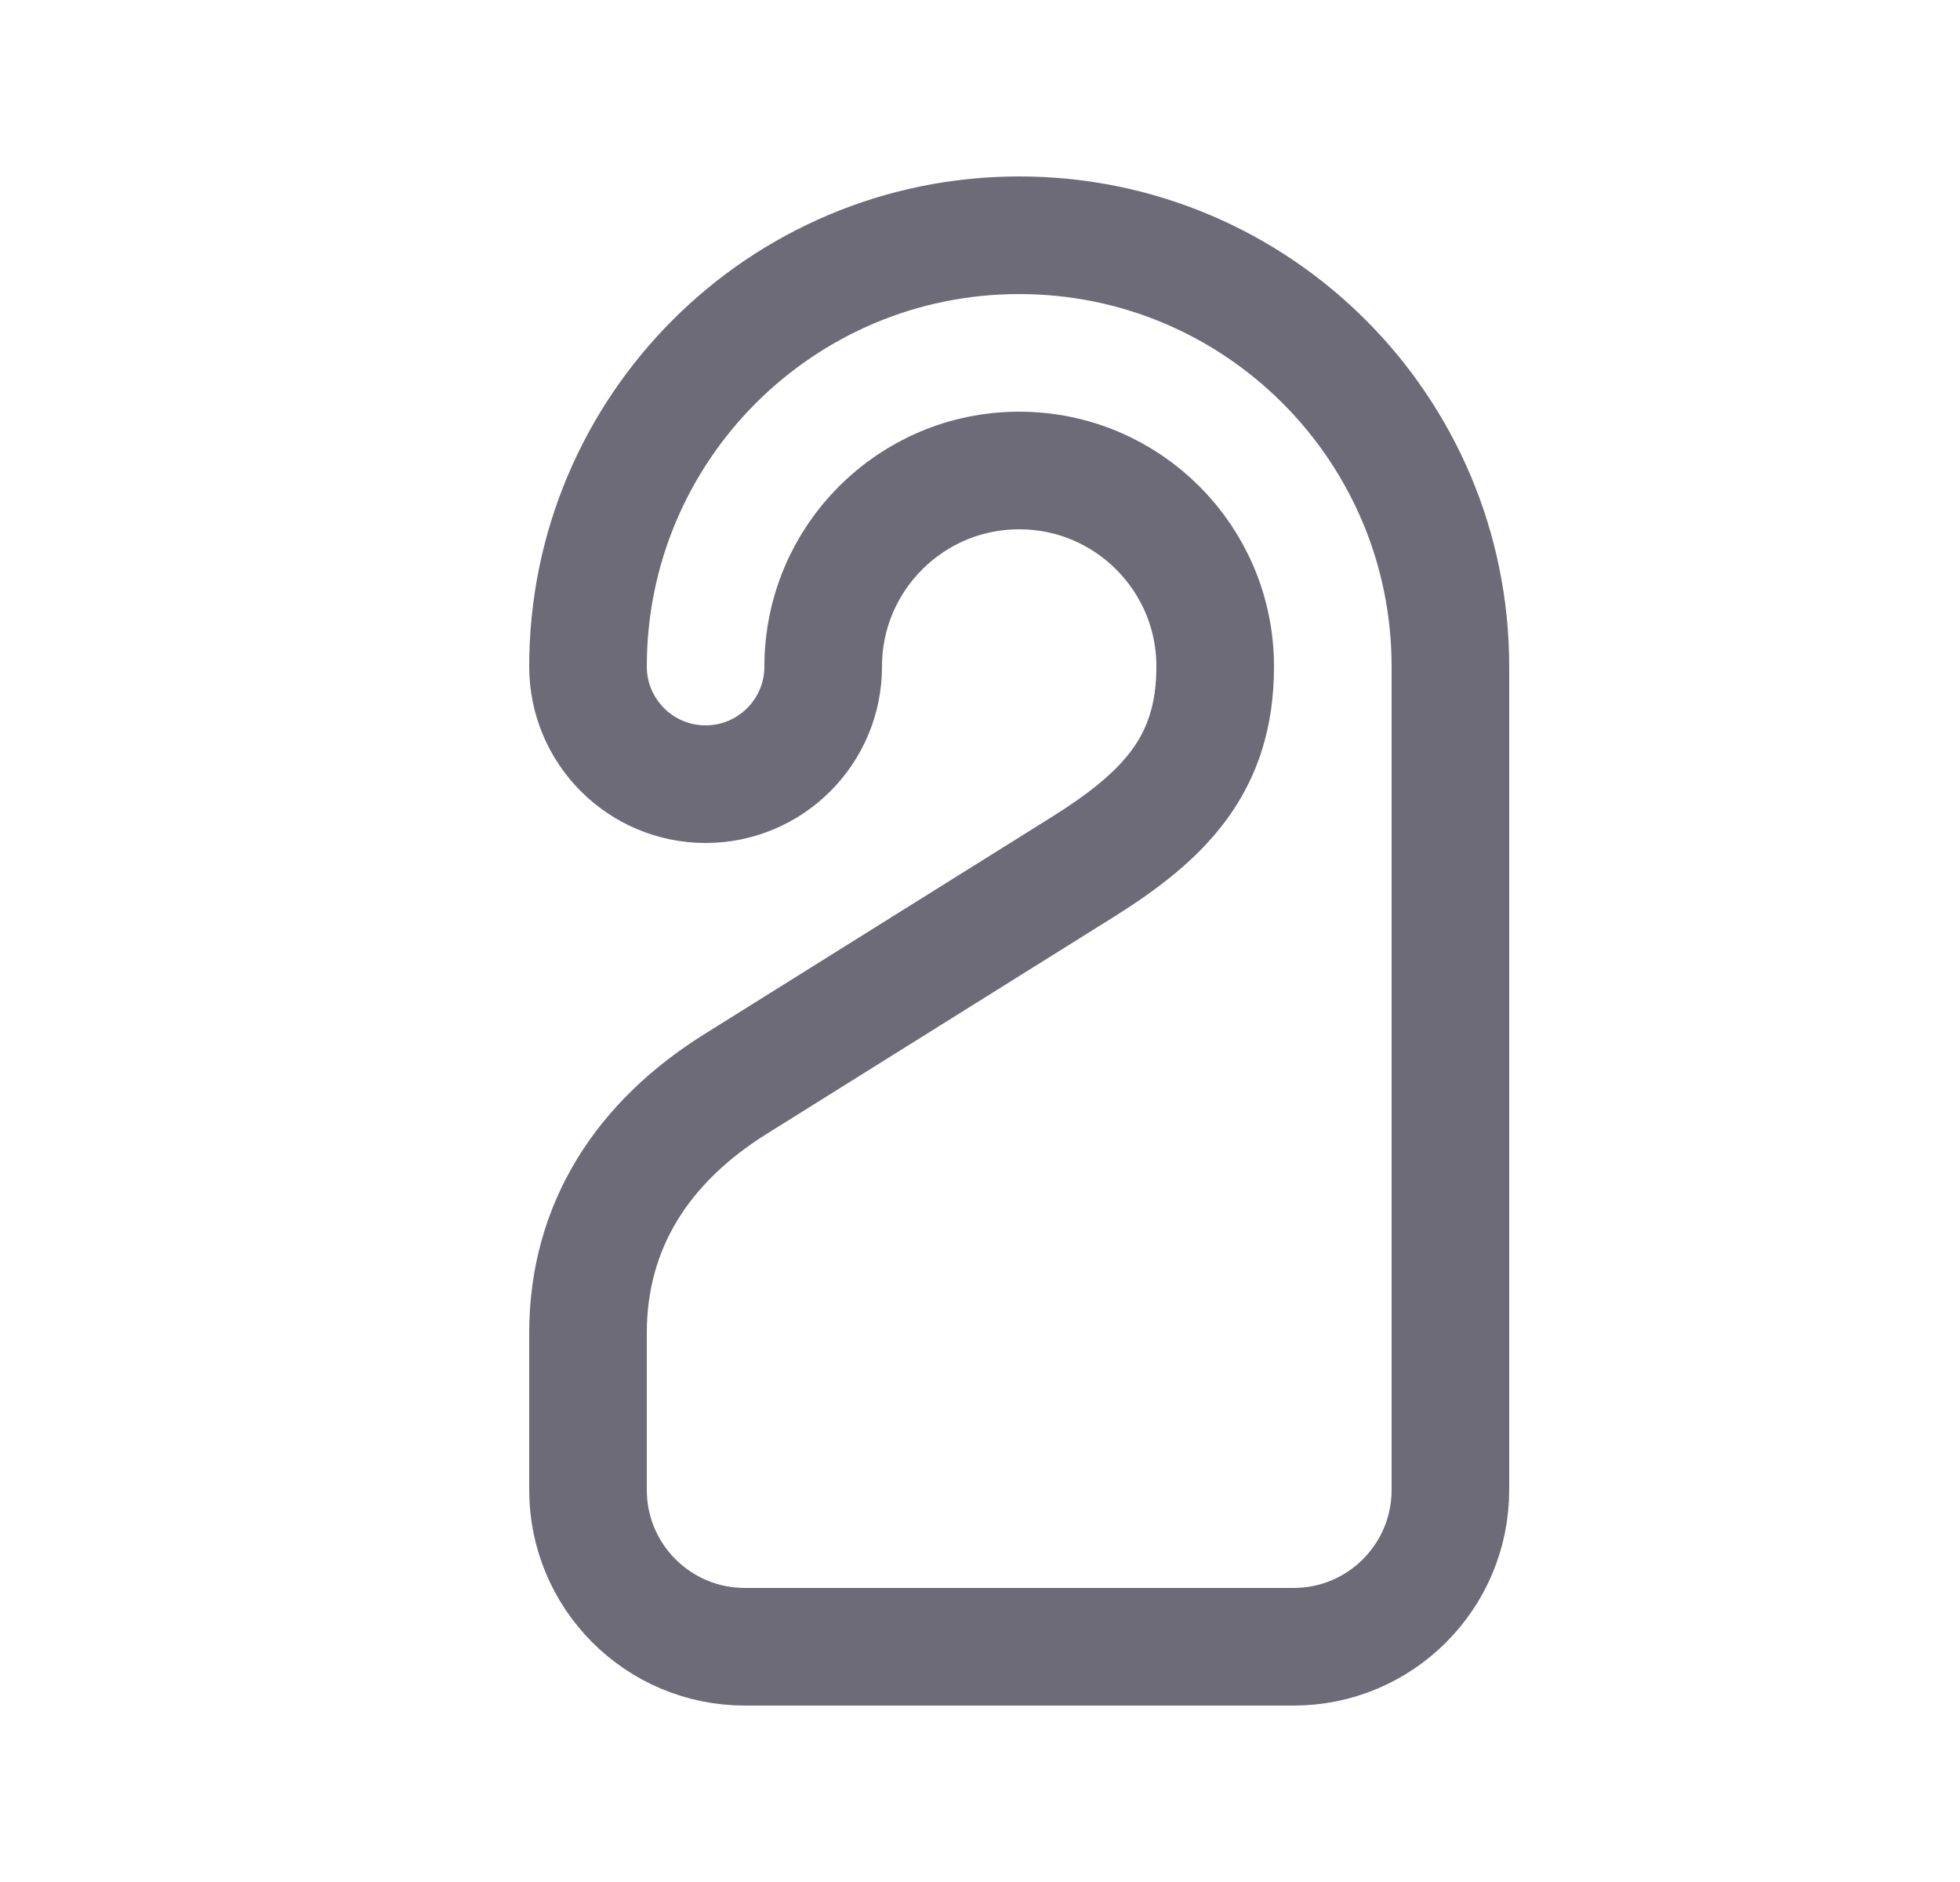 <svg width="25" height="24" viewBox="0 0 25 24" fill="none" xmlns="http://www.w3.org/2000/svg">
<path fill-rule="evenodd" clip-rule="evenodd" d="M9 10C8.172 10 7.5 9.328 7.5 8.5C7.5 5.462 9.962 3 13 3C16.038 3 18.5 5.462 18.5 8.5V19C18.5 20.105 17.605 21 16.5 21H9.5C8.395 21 7.5 20.105 7.5 19V17C7.5 15.62 8.21 14.556 9.38 13.825L13.804 11.06C14.859 10.4 15.5 9.744 15.5 8.5C15.5 7.119 14.381 6 13 6C11.619 6 10.5 7.119 10.5 8.5C10.5 9.328 9.828 10 9 10Z" stroke="#6D6B77" stroke-width="1.5" stroke-linecap="round" stroke-linejoin="round"/>
</svg>
